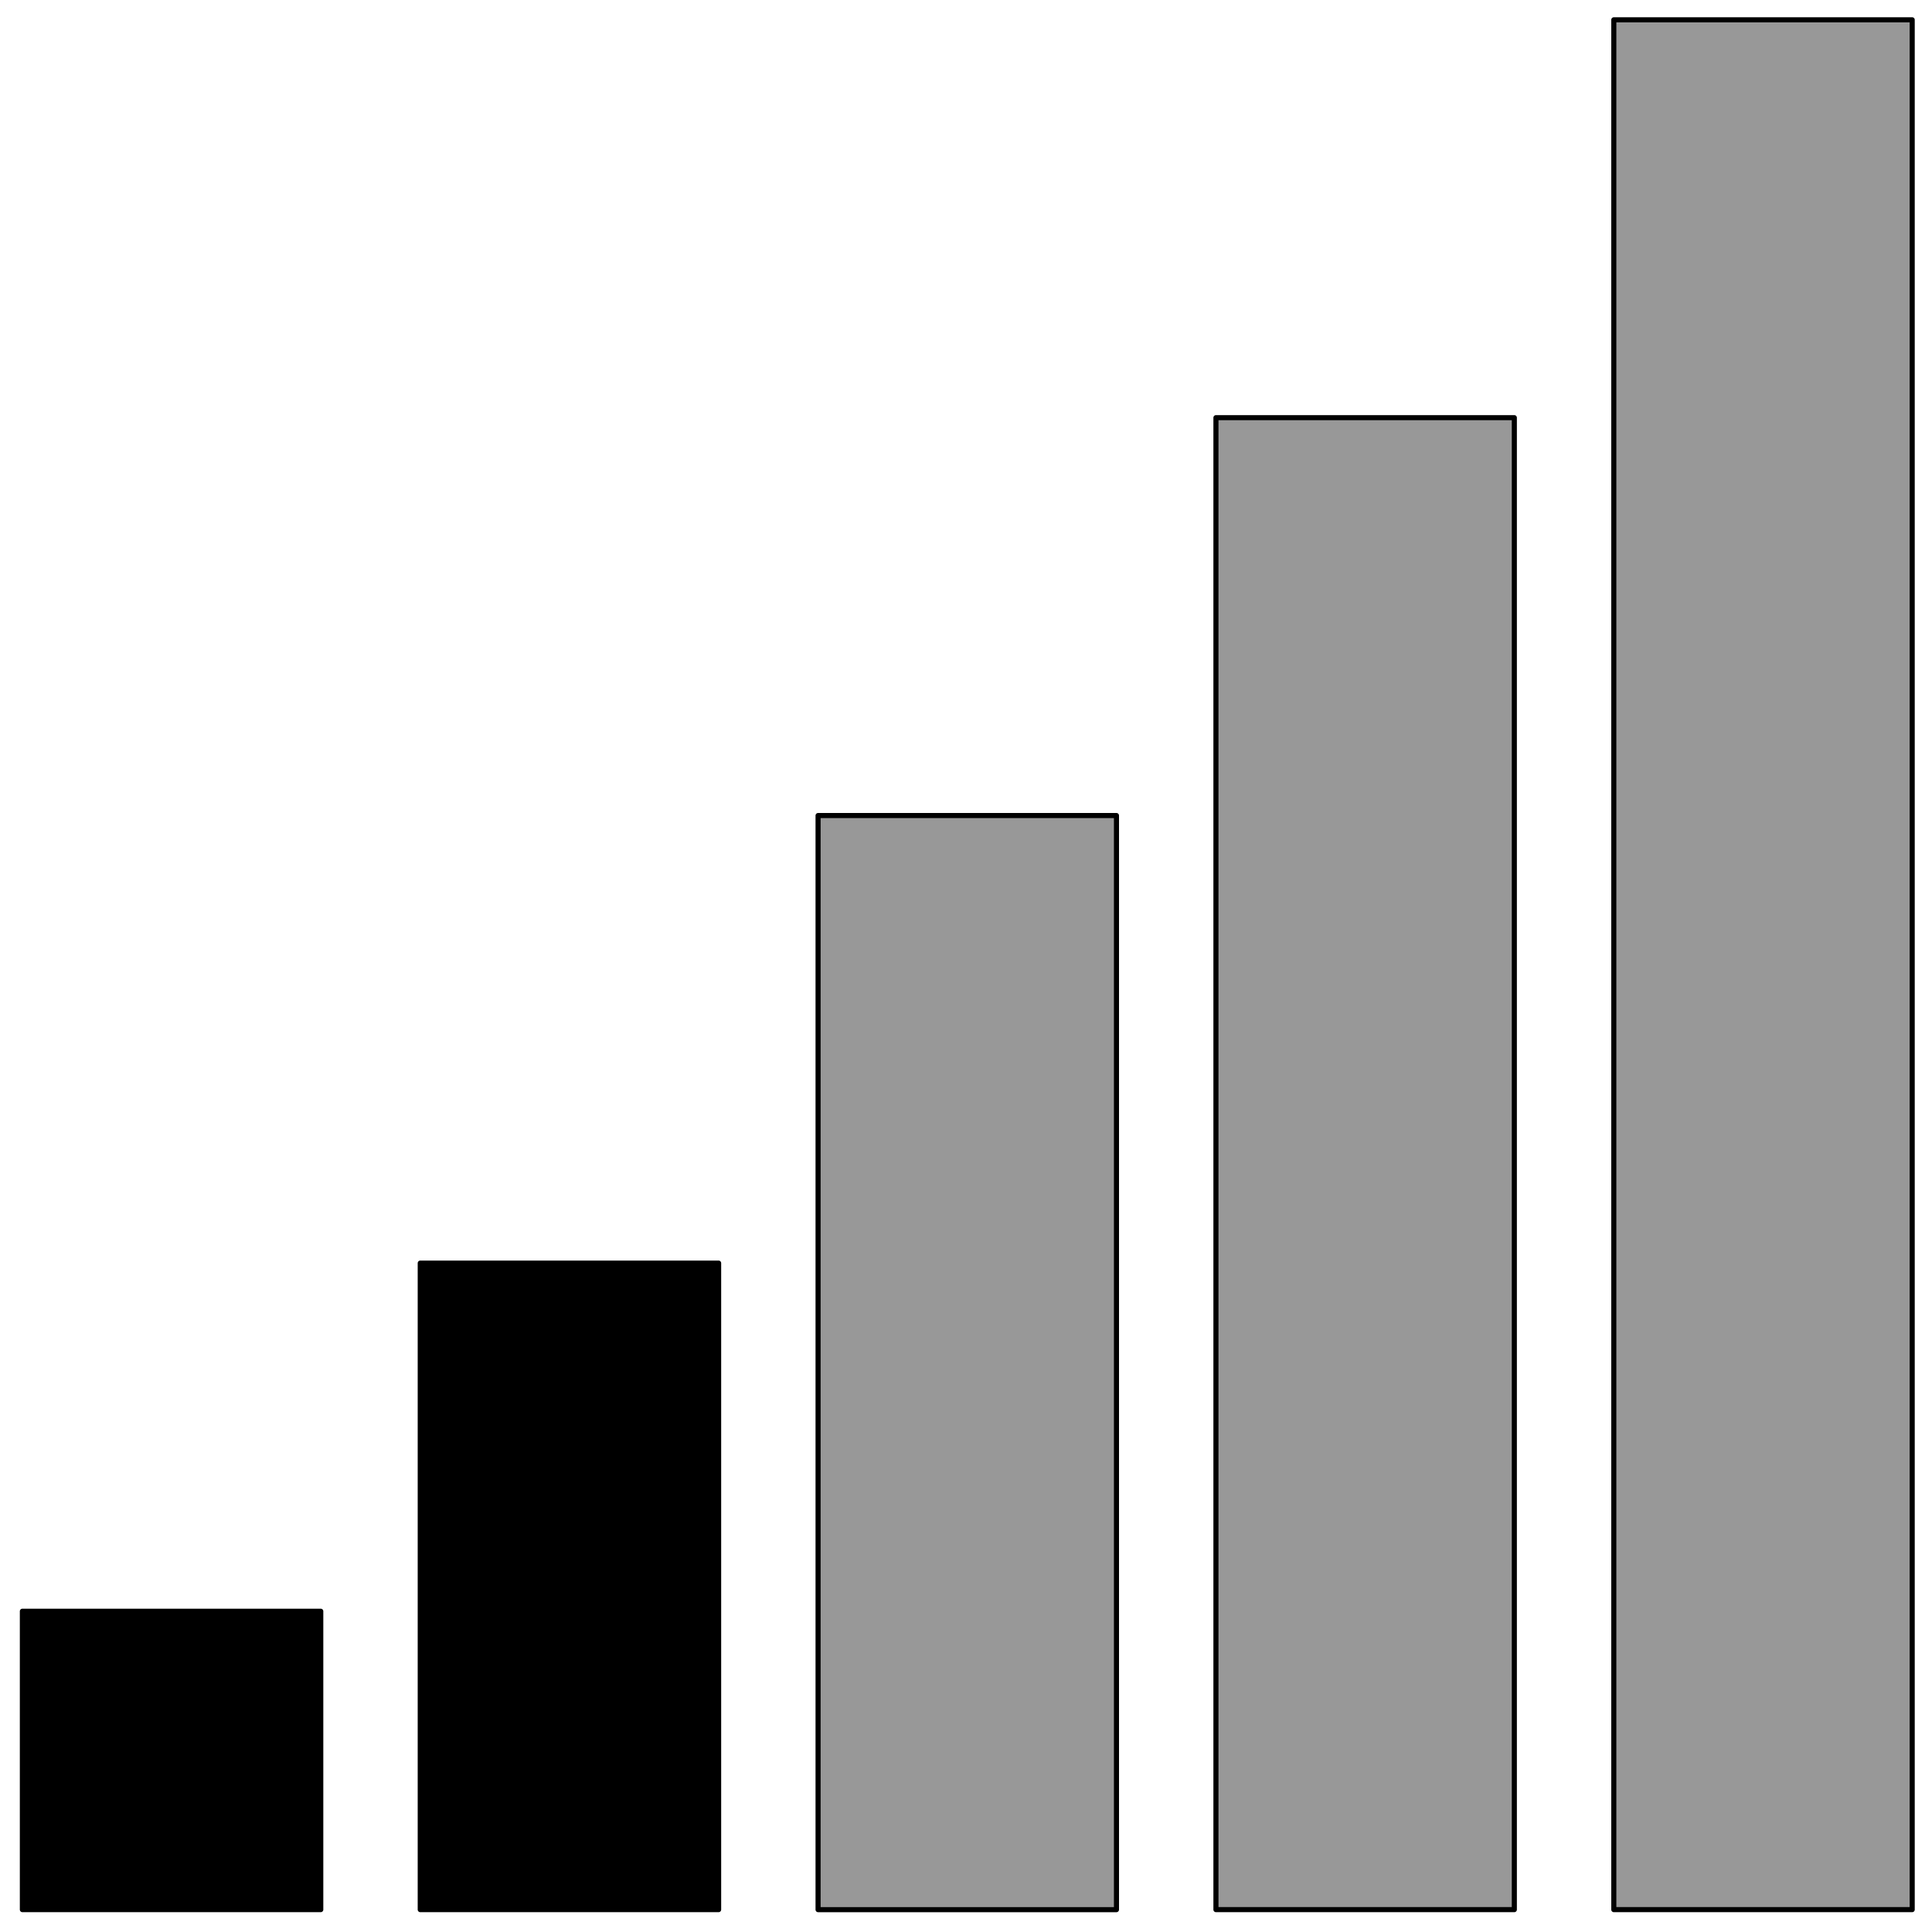 ﻿<?xml version="1.0" encoding="utf-8"?>
<!DOCTYPE svg PUBLIC "-//W3C//DTD SVG 1.1//EN" "http://www.w3.org/Graphics/SVG/1.1/DTD/svg11.dtd">
<svg xmlns="http://www.w3.org/2000/svg" xmlns:xlink="http://www.w3.org/1999/xlink" version="1.1" baseProfile="full" width="76" height="76" viewBox="0 0 76.00 76.00" enable-background="new 0 0 76.00 76.00" xml:space="preserve">
	 <path stroke="null" id="svg_1" d="m75.221,0.779l0,74.341l-11.738,0l0,-74.341l11.738,0zm-15.651,15.651l0,58.69l-11.738,0l0,-58.69l11.738,0zm-15.651,15.651l0,43.04l-11.738,0l0,-43.04l11.738,0z" stroke-linejoin="round" stroke-width="0.2" fill-opacity="0.404" fill="#000000"/>
   <path stroke="null" id="svg_2" d="m0.88,75.12l0,-11.738l11.738,0l0,11.738l-11.738,0zm27.389,-25.432l0,25.432l-11.738,0l0,-25.432l11.738,0z" stroke-linejoin="round" stroke-width="0.2" fill="#000000"/>
</svg>
